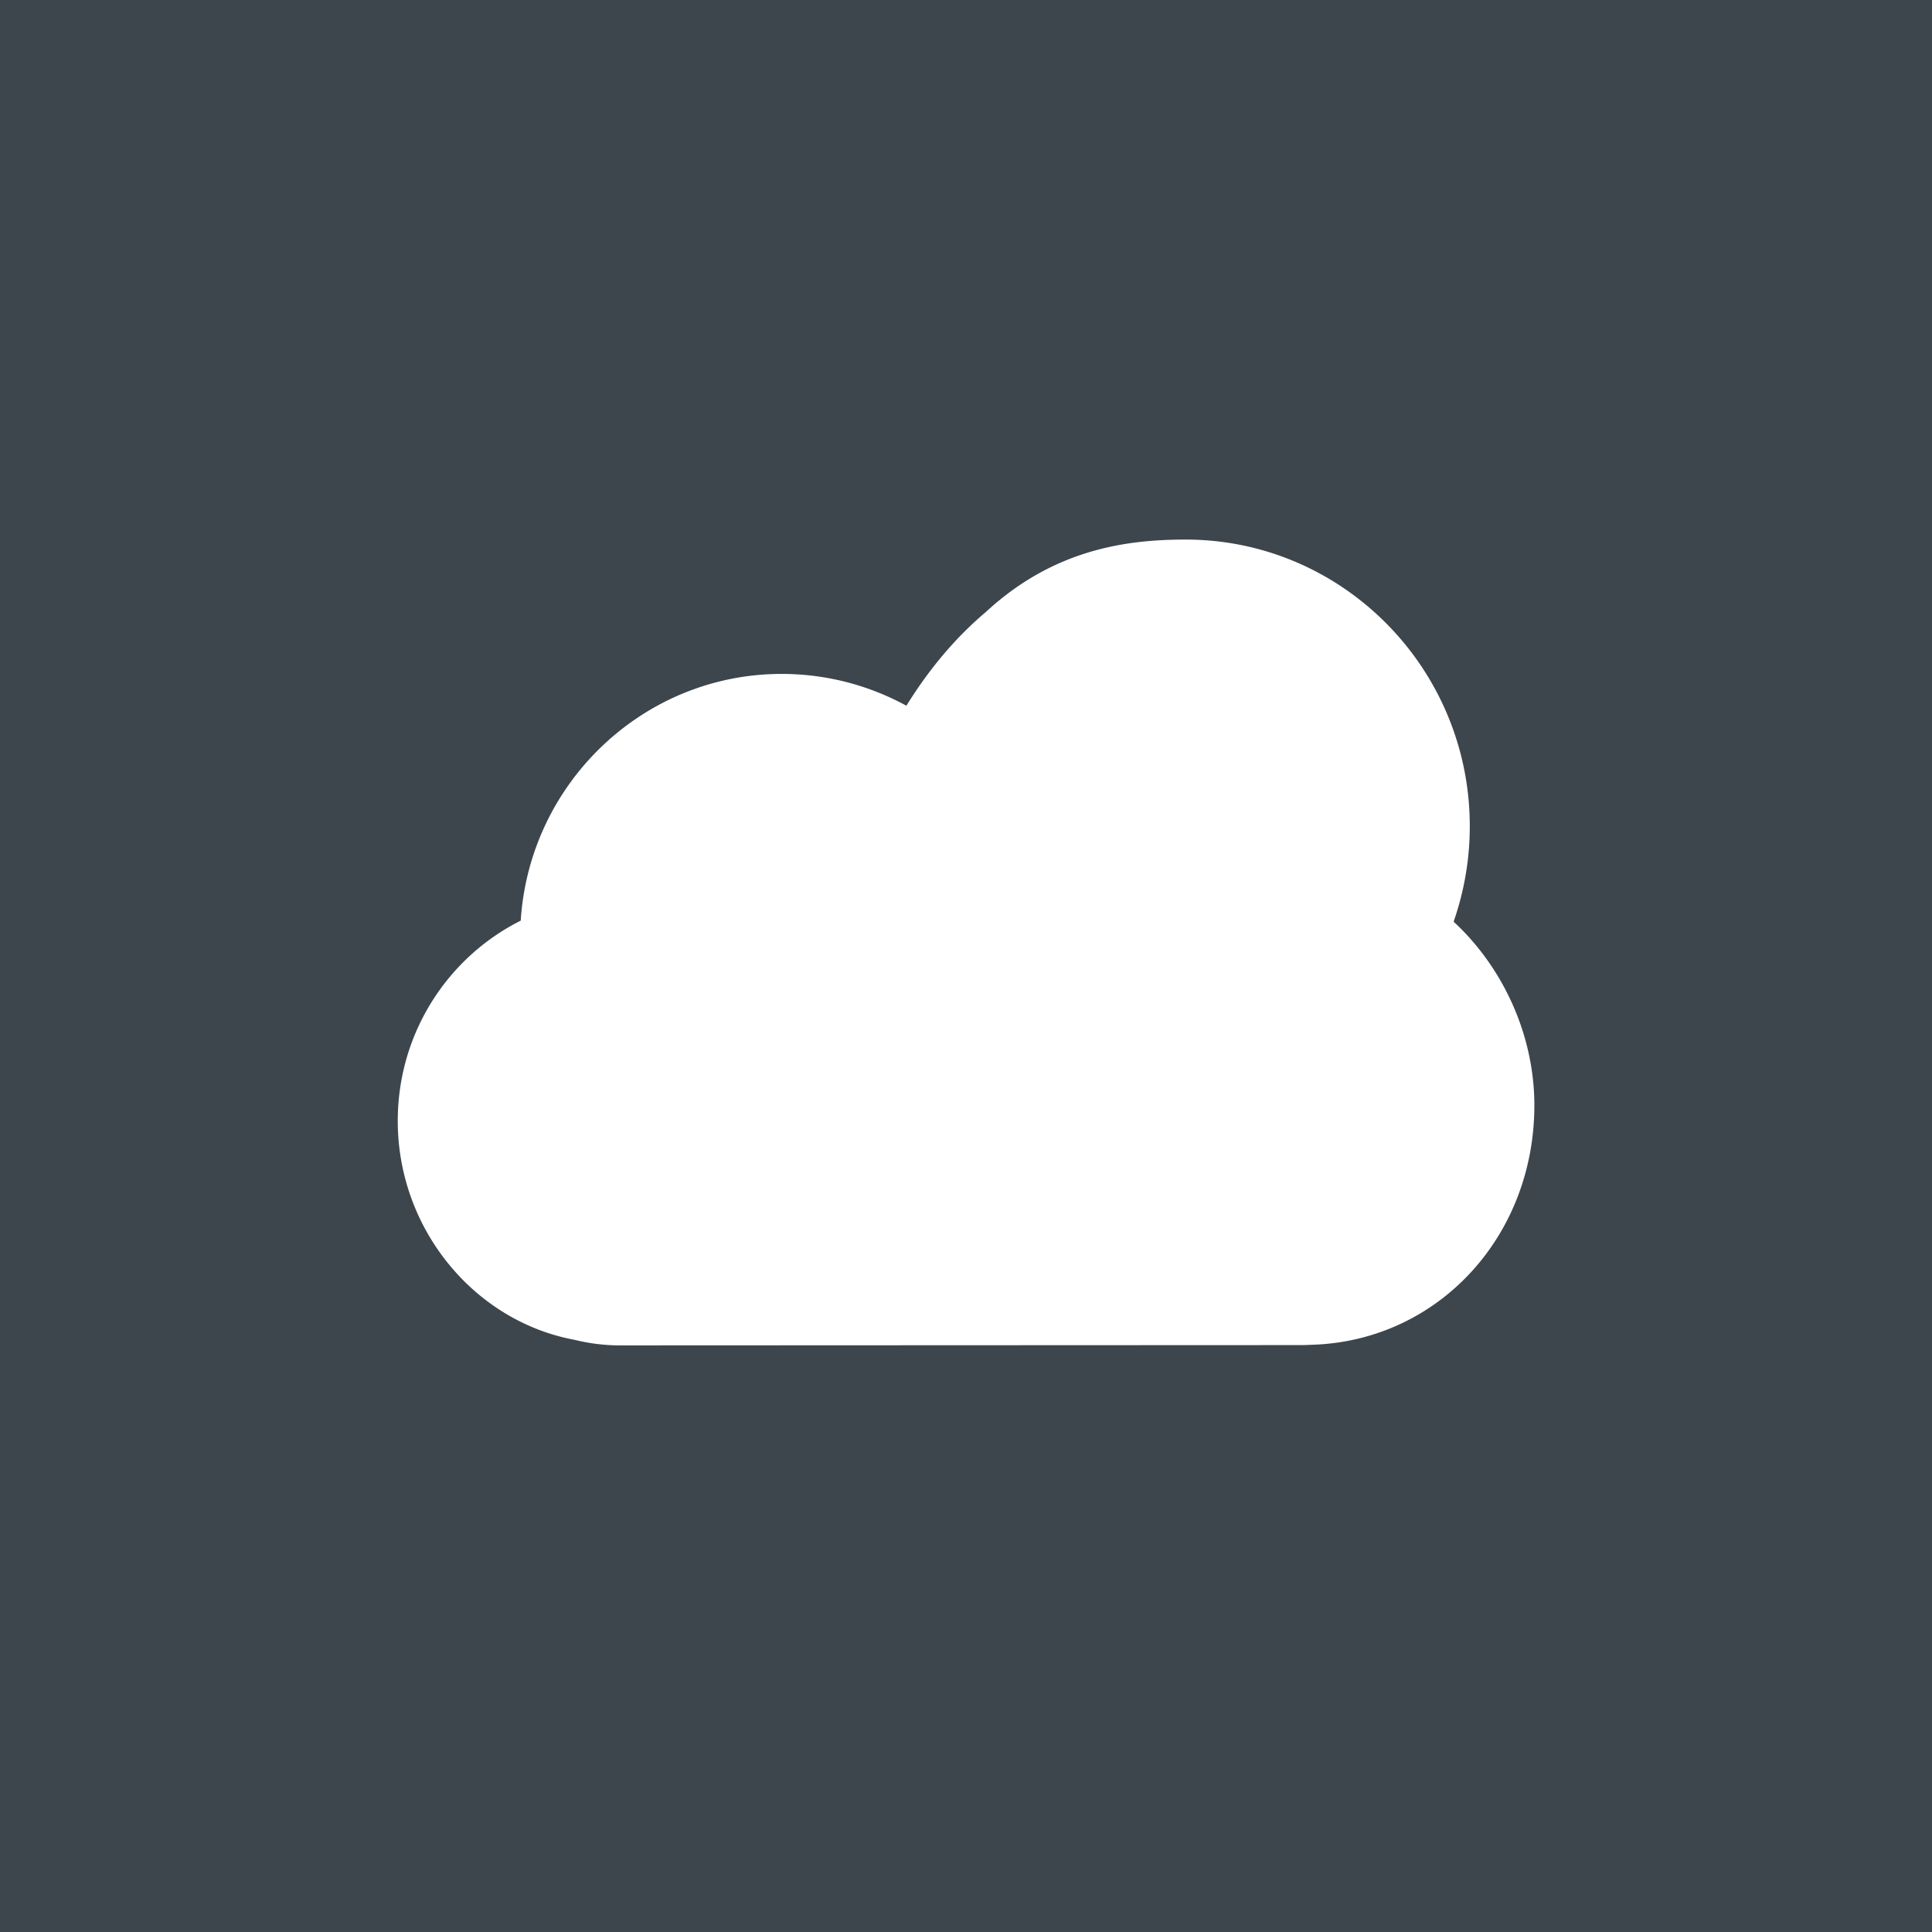 <svg xmlns="http://www.w3.org/2000/svg" width="92" height="92">
    <path d="M0 0v92h92V0H0zm62.667 64.029l-.589.023-32.554.014h-.002a8.973 8.973 0 01-2.153-.263c-4.791-.886-8.428-5.287-8.428-10.425 0-4.153 2.355-7.781 5.856-9.538.416-6.548 5.831-11.749 12.431-11.749 2.108 0 4.141.537 5.934 1.515 1.102-1.781 2.369-3.271 3.789-4.468 3.285-3.039 6.816-3.444 9.512-3.444 7.457 0 13.527 6.121 13.527 13.651 0 1.552-.26 3.077-.77 4.545 2.361 2.181 3.845 5.409 3.845 8.745-.002 6.218-4.526 11.117-10.398 11.394z" fill="#3d464d"/>
</svg>
